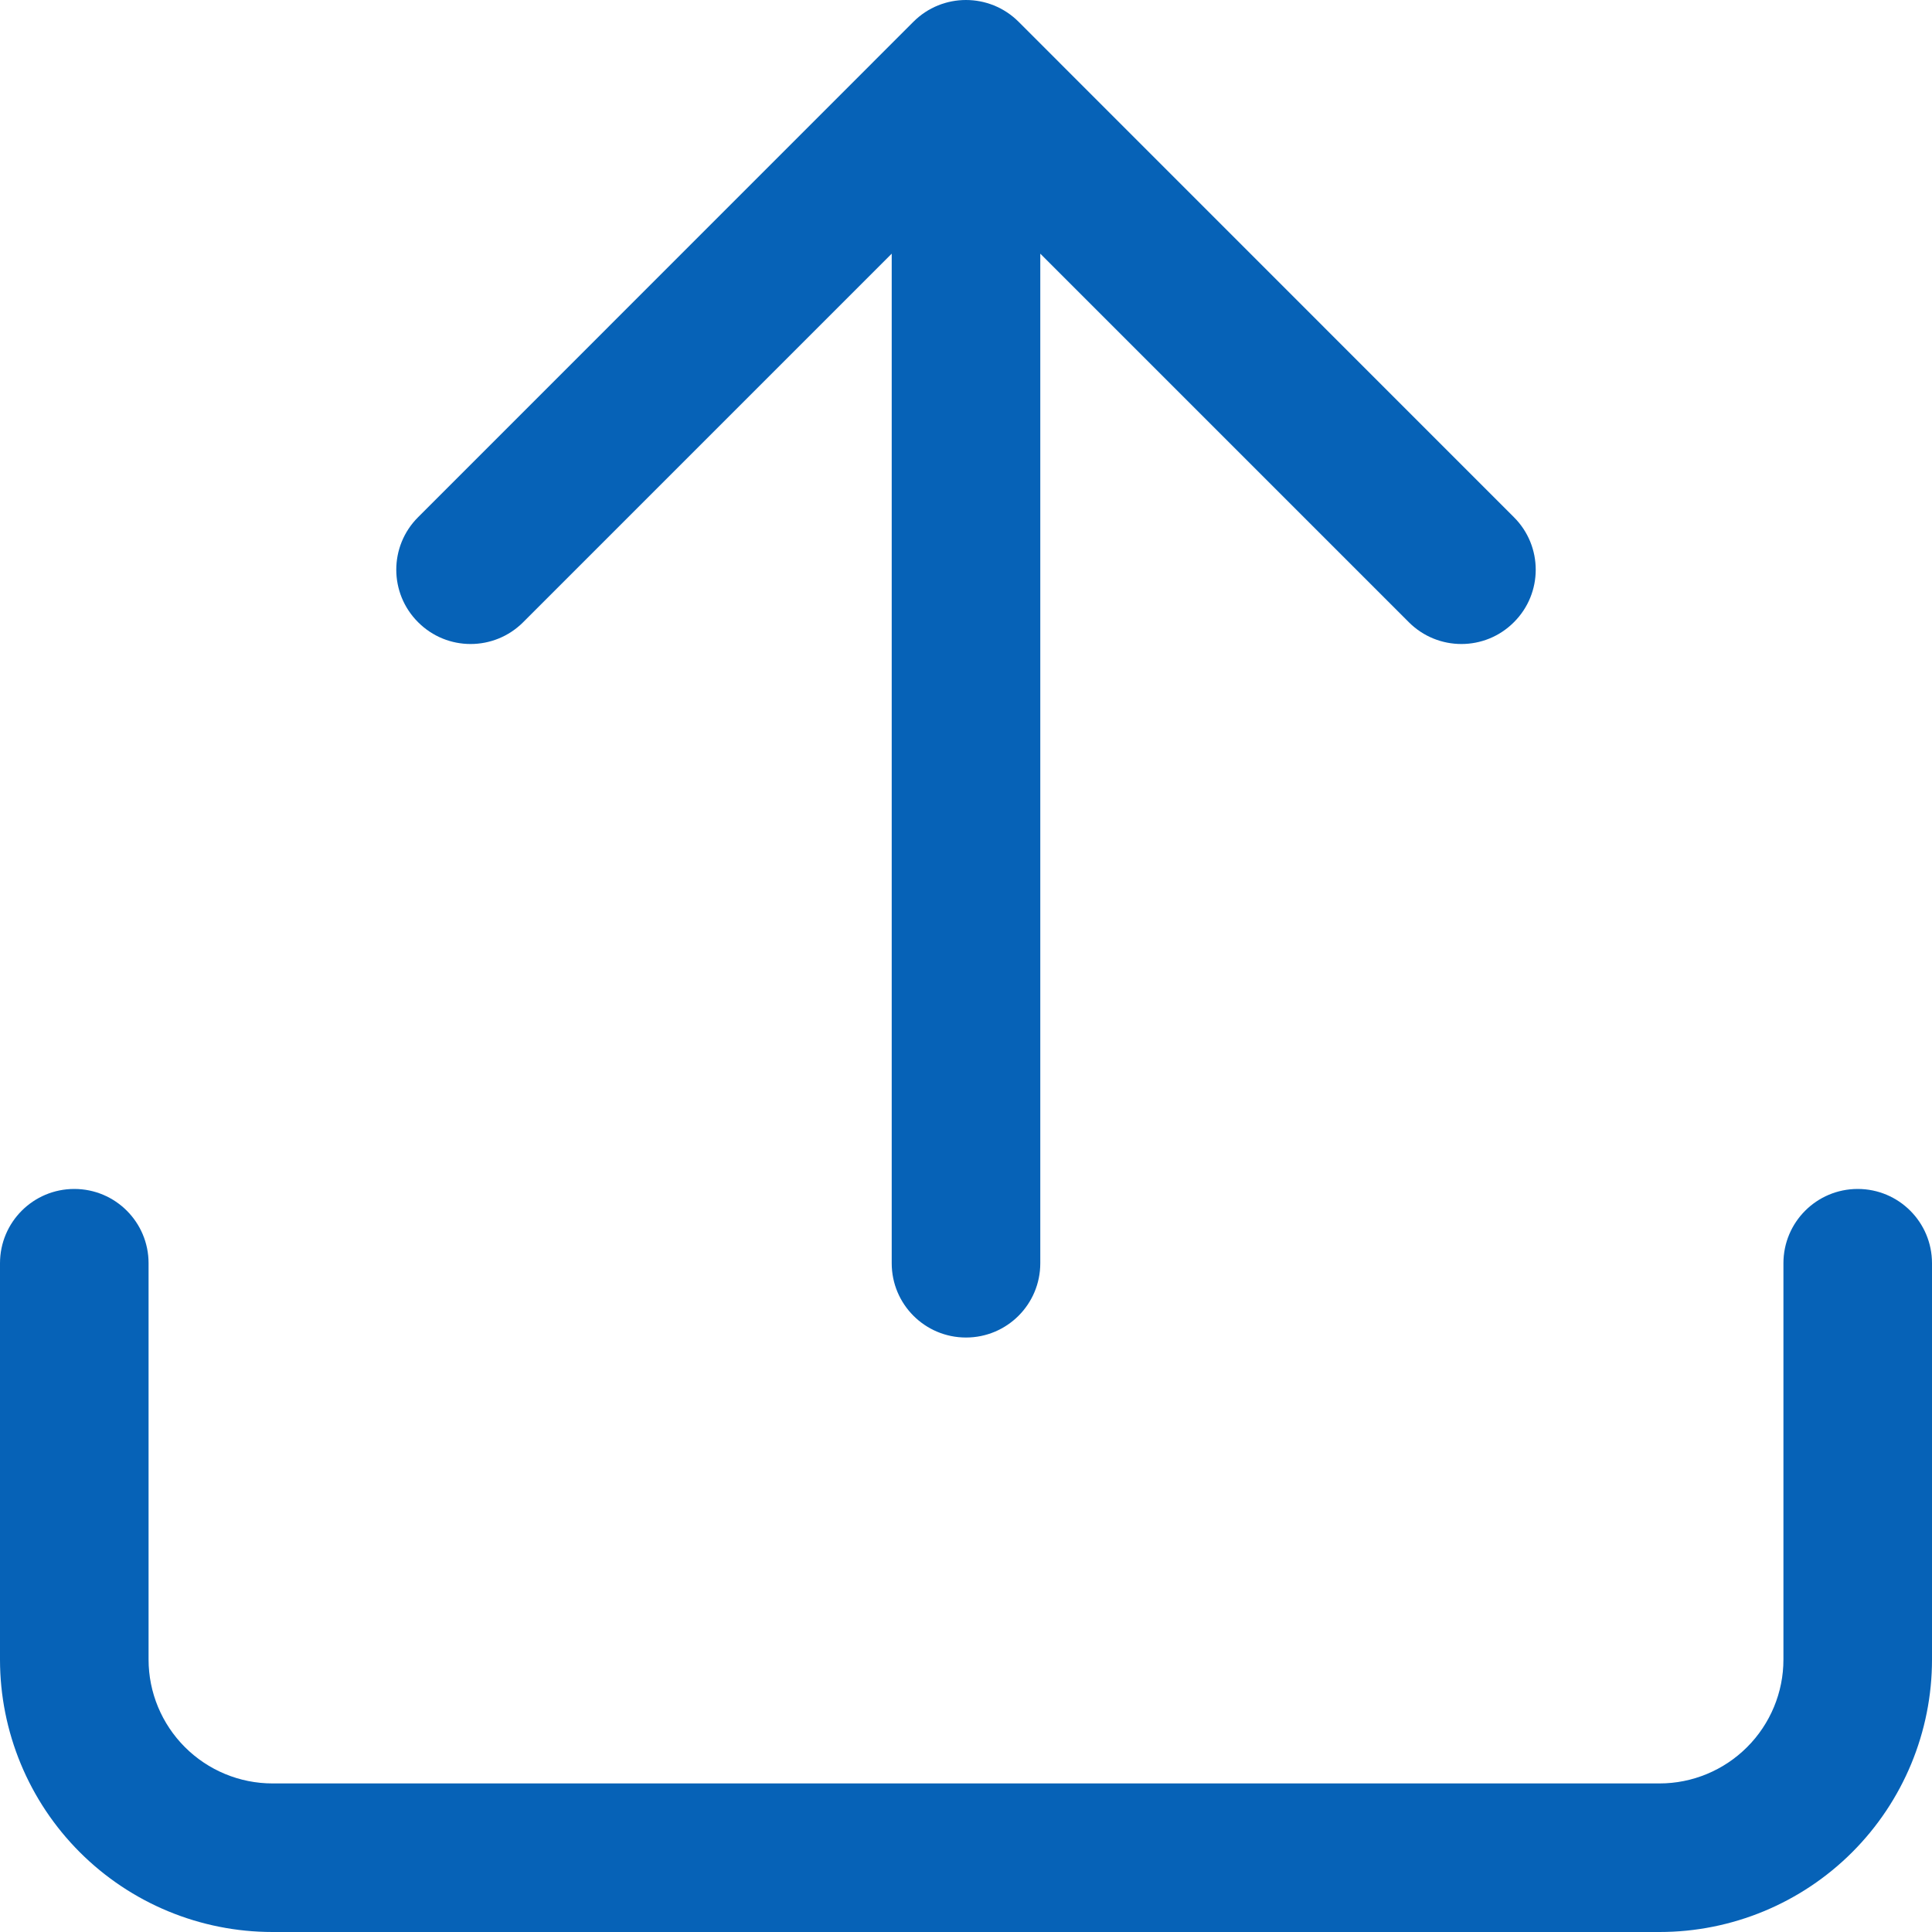 <svg width="20" height="20" viewBox="0 0 20 20" fill="none" xmlns="http://www.w3.org/2000/svg">
<path fill-rule="evenodd" clip-rule="evenodd" d="M9.456 0.225C9.756 -0.075 10.243 -0.075 10.544 0.225L15.672 5.354C15.973 5.654 15.973 6.141 15.672 6.441C15.372 6.742 14.885 6.742 14.584 6.441L10.769 2.626V13.077C10.769 13.502 10.425 13.846 10 13.846C9.575 13.846 9.231 13.502 9.231 13.077V2.626L5.416 6.441C5.115 6.742 4.628 6.742 4.328 6.441C4.027 6.141 4.027 5.654 4.328 5.354L9.456 0.225ZM0.769 12.308C1.194 12.308 1.538 12.652 1.538 13.077V17.18C1.538 17.52 1.674 17.846 1.914 18.086C2.154 18.326 2.48 18.462 2.821 18.462H17.18C17.52 18.462 17.846 18.326 18.086 18.086C18.326 17.846 18.462 17.52 18.462 17.18V13.077C18.462 12.652 18.806 12.308 19.231 12.308C19.656 12.308 20 12.652 20 13.077V17.18C20 17.927 19.703 18.645 19.174 19.174C18.645 19.703 17.927 20 17.18 20H2.821C2.072 20 1.355 19.703 0.826 19.174C0.297 18.645 0 17.927 0 17.18V13.077C0 12.652 0.344 12.308 0.769 12.308Z" fill="#0662B7"/>
</svg>
